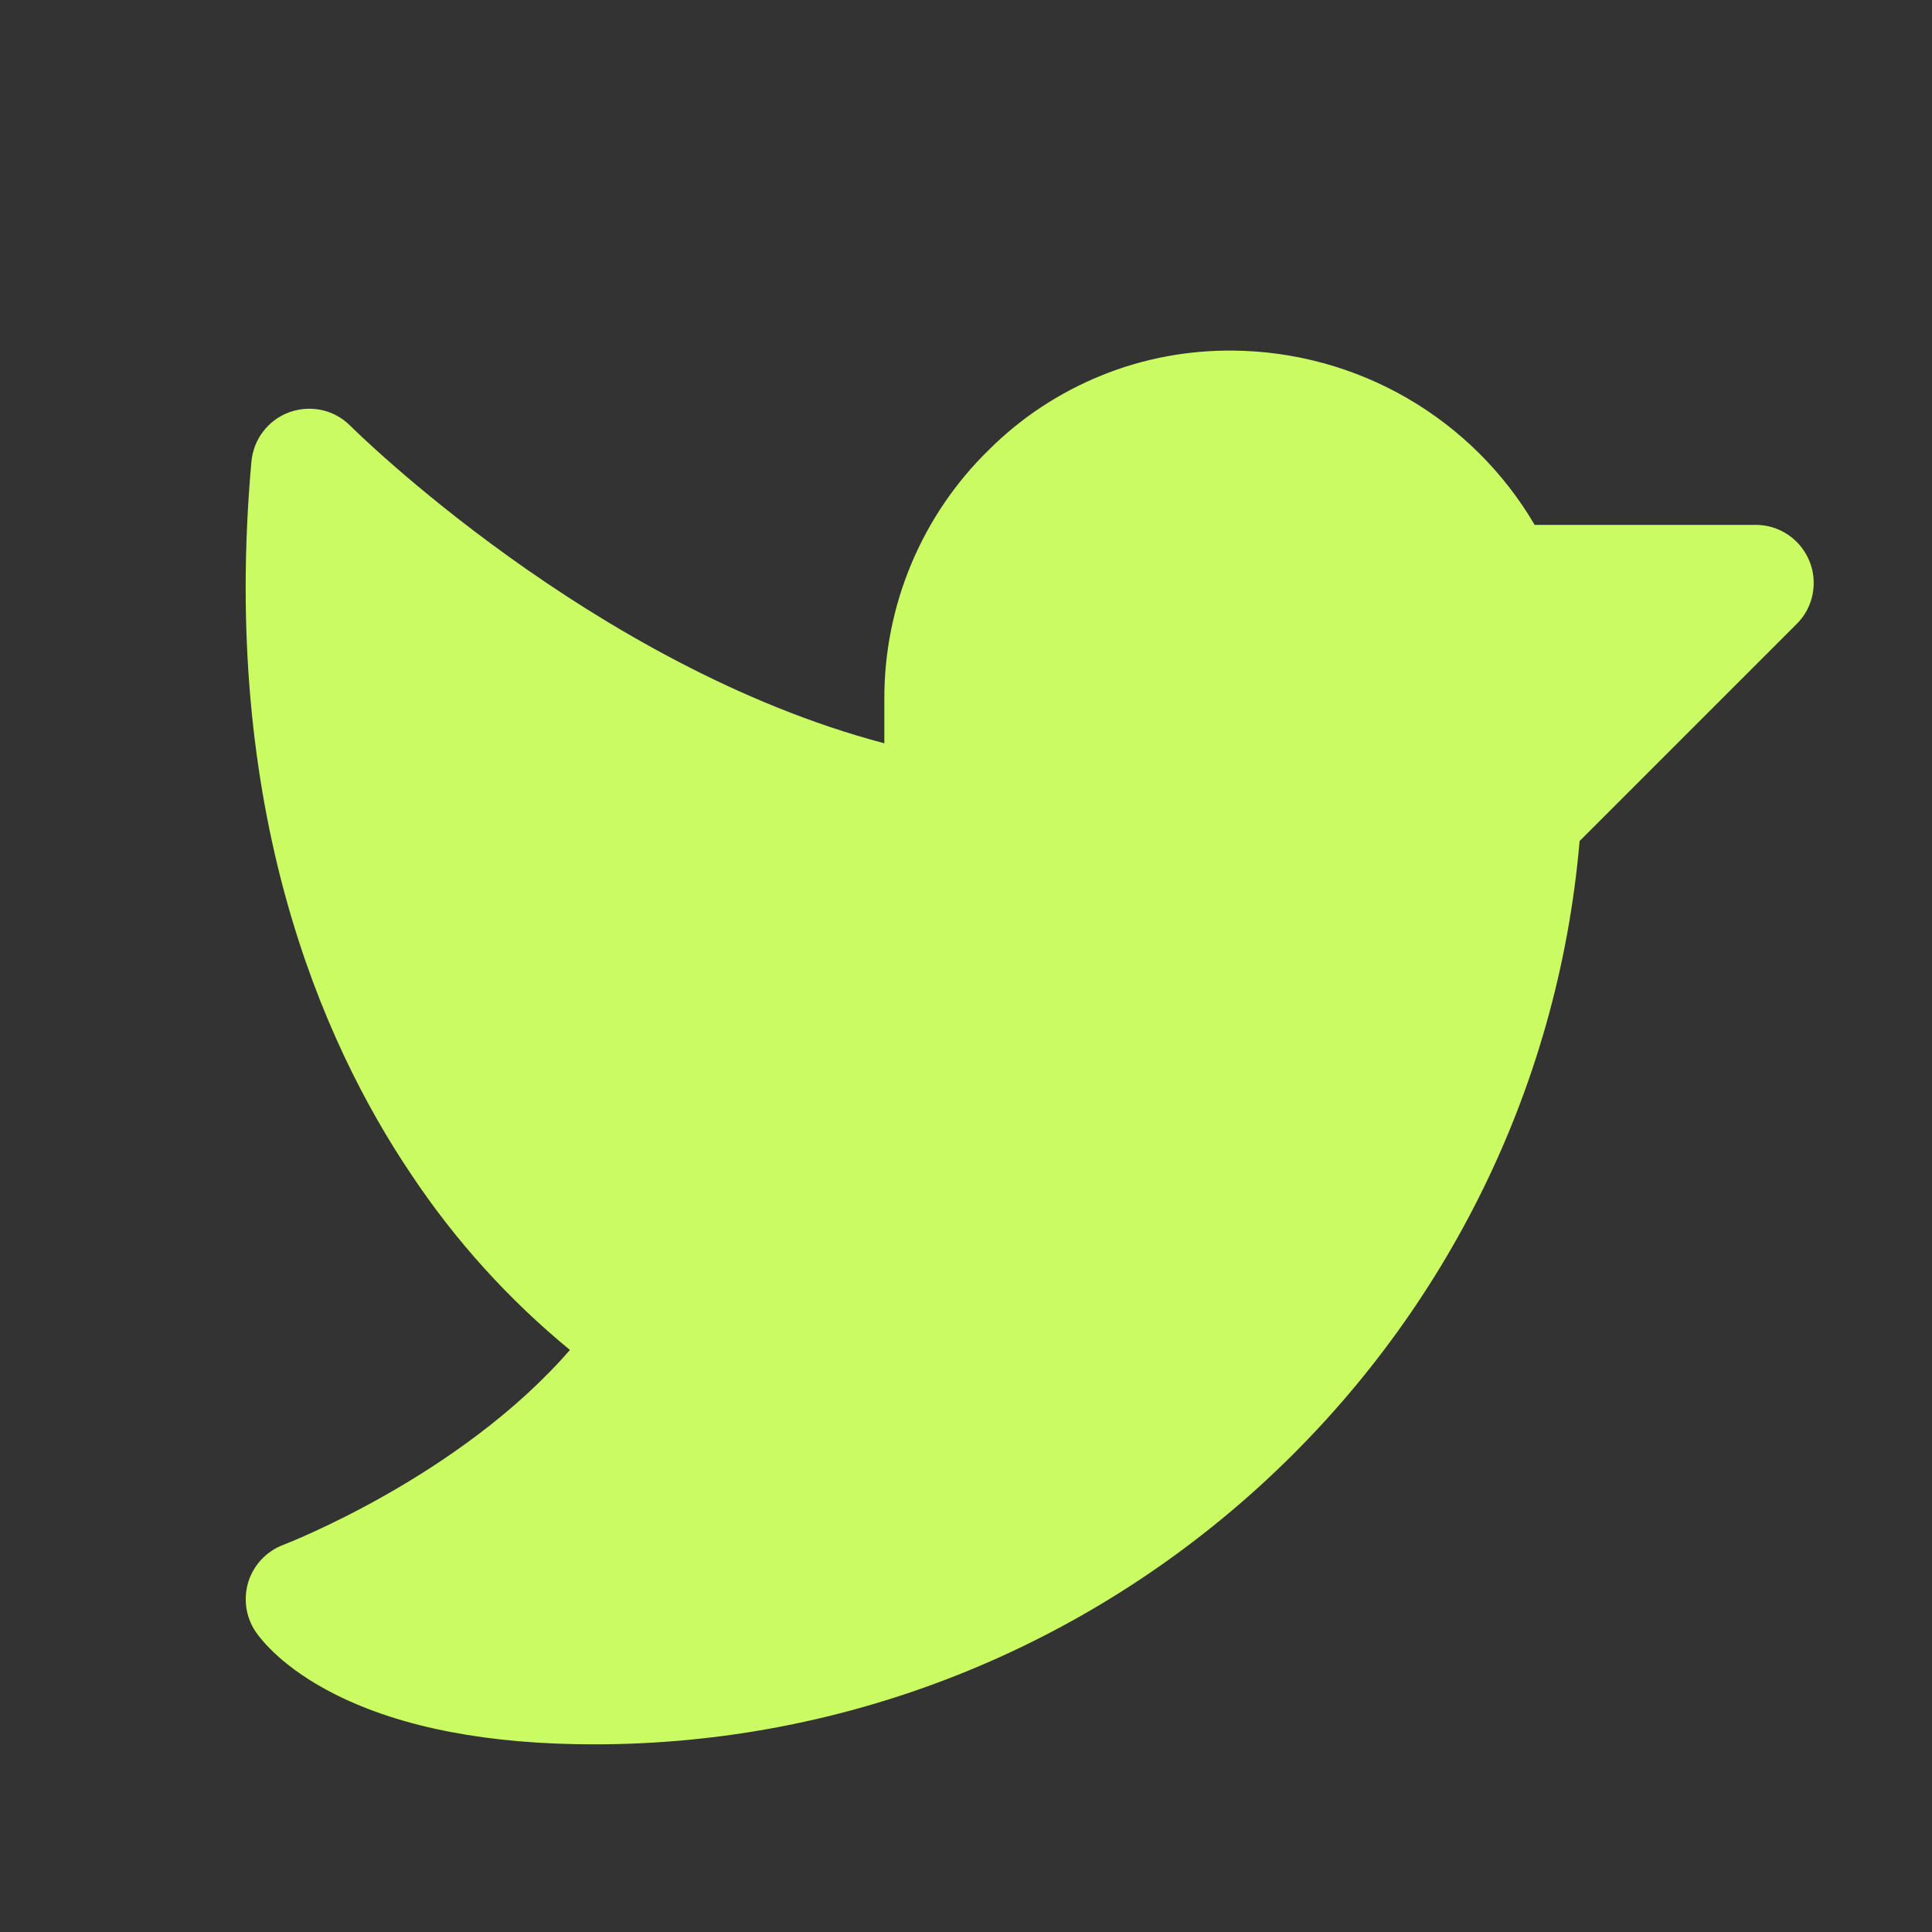 <svg width="15" height="15" viewBox="0 0 15 15" fill="none" xmlns="http://www.w3.org/2000/svg">
<rect x="0" y="0" width="15" height="15" fill="#333333" stroke="none"/>
<g clip-path="url(#clip0_5626_22661)">
<path d="M13.949 4.845L12.264 6.53C11.924 10.476 8.596 13.543 4.613 13.543C3.795 13.543 3.12 13.414 2.608 13.158C2.195 12.951 2.026 12.729 1.983 12.666C1.946 12.61 1.921 12.545 1.912 12.478C1.903 12.411 1.909 12.342 1.929 12.278C1.95 12.213 1.986 12.154 2.032 12.105C2.079 12.056 2.137 12.018 2.2 11.994C2.215 11.988 3.567 11.469 4.425 10.481C3.949 10.09 3.533 9.63 3.192 9.117C2.493 8.08 1.711 6.277 1.952 3.584C1.96 3.499 1.991 3.417 2.044 3.349C2.096 3.281 2.167 3.229 2.248 3.2C2.329 3.171 2.416 3.166 2.5 3.184C2.584 3.203 2.661 3.246 2.721 3.307C2.741 3.327 4.597 5.172 6.866 5.771V5.428C6.865 5.068 6.936 4.711 7.075 4.379C7.214 4.047 7.418 3.746 7.675 3.495C7.925 3.245 8.222 3.049 8.549 2.916C8.875 2.783 9.226 2.718 9.578 2.722C10.051 2.727 10.515 2.854 10.925 3.091C11.334 3.328 11.676 3.667 11.915 4.075H13.63C13.72 4.075 13.807 4.101 13.881 4.151C13.955 4.2 14.013 4.271 14.047 4.353C14.082 4.436 14.09 4.526 14.073 4.614C14.056 4.701 14.013 4.782 13.949 4.845Z" fill="#CBFB62"/>
</g>
<defs>
<clipPath id="clip0_5626_22661">
<rect width="14.428" height="14.428" fill="white" transform="translate(0.104 0.468)"/>
</clipPath>
</defs>
</svg>
